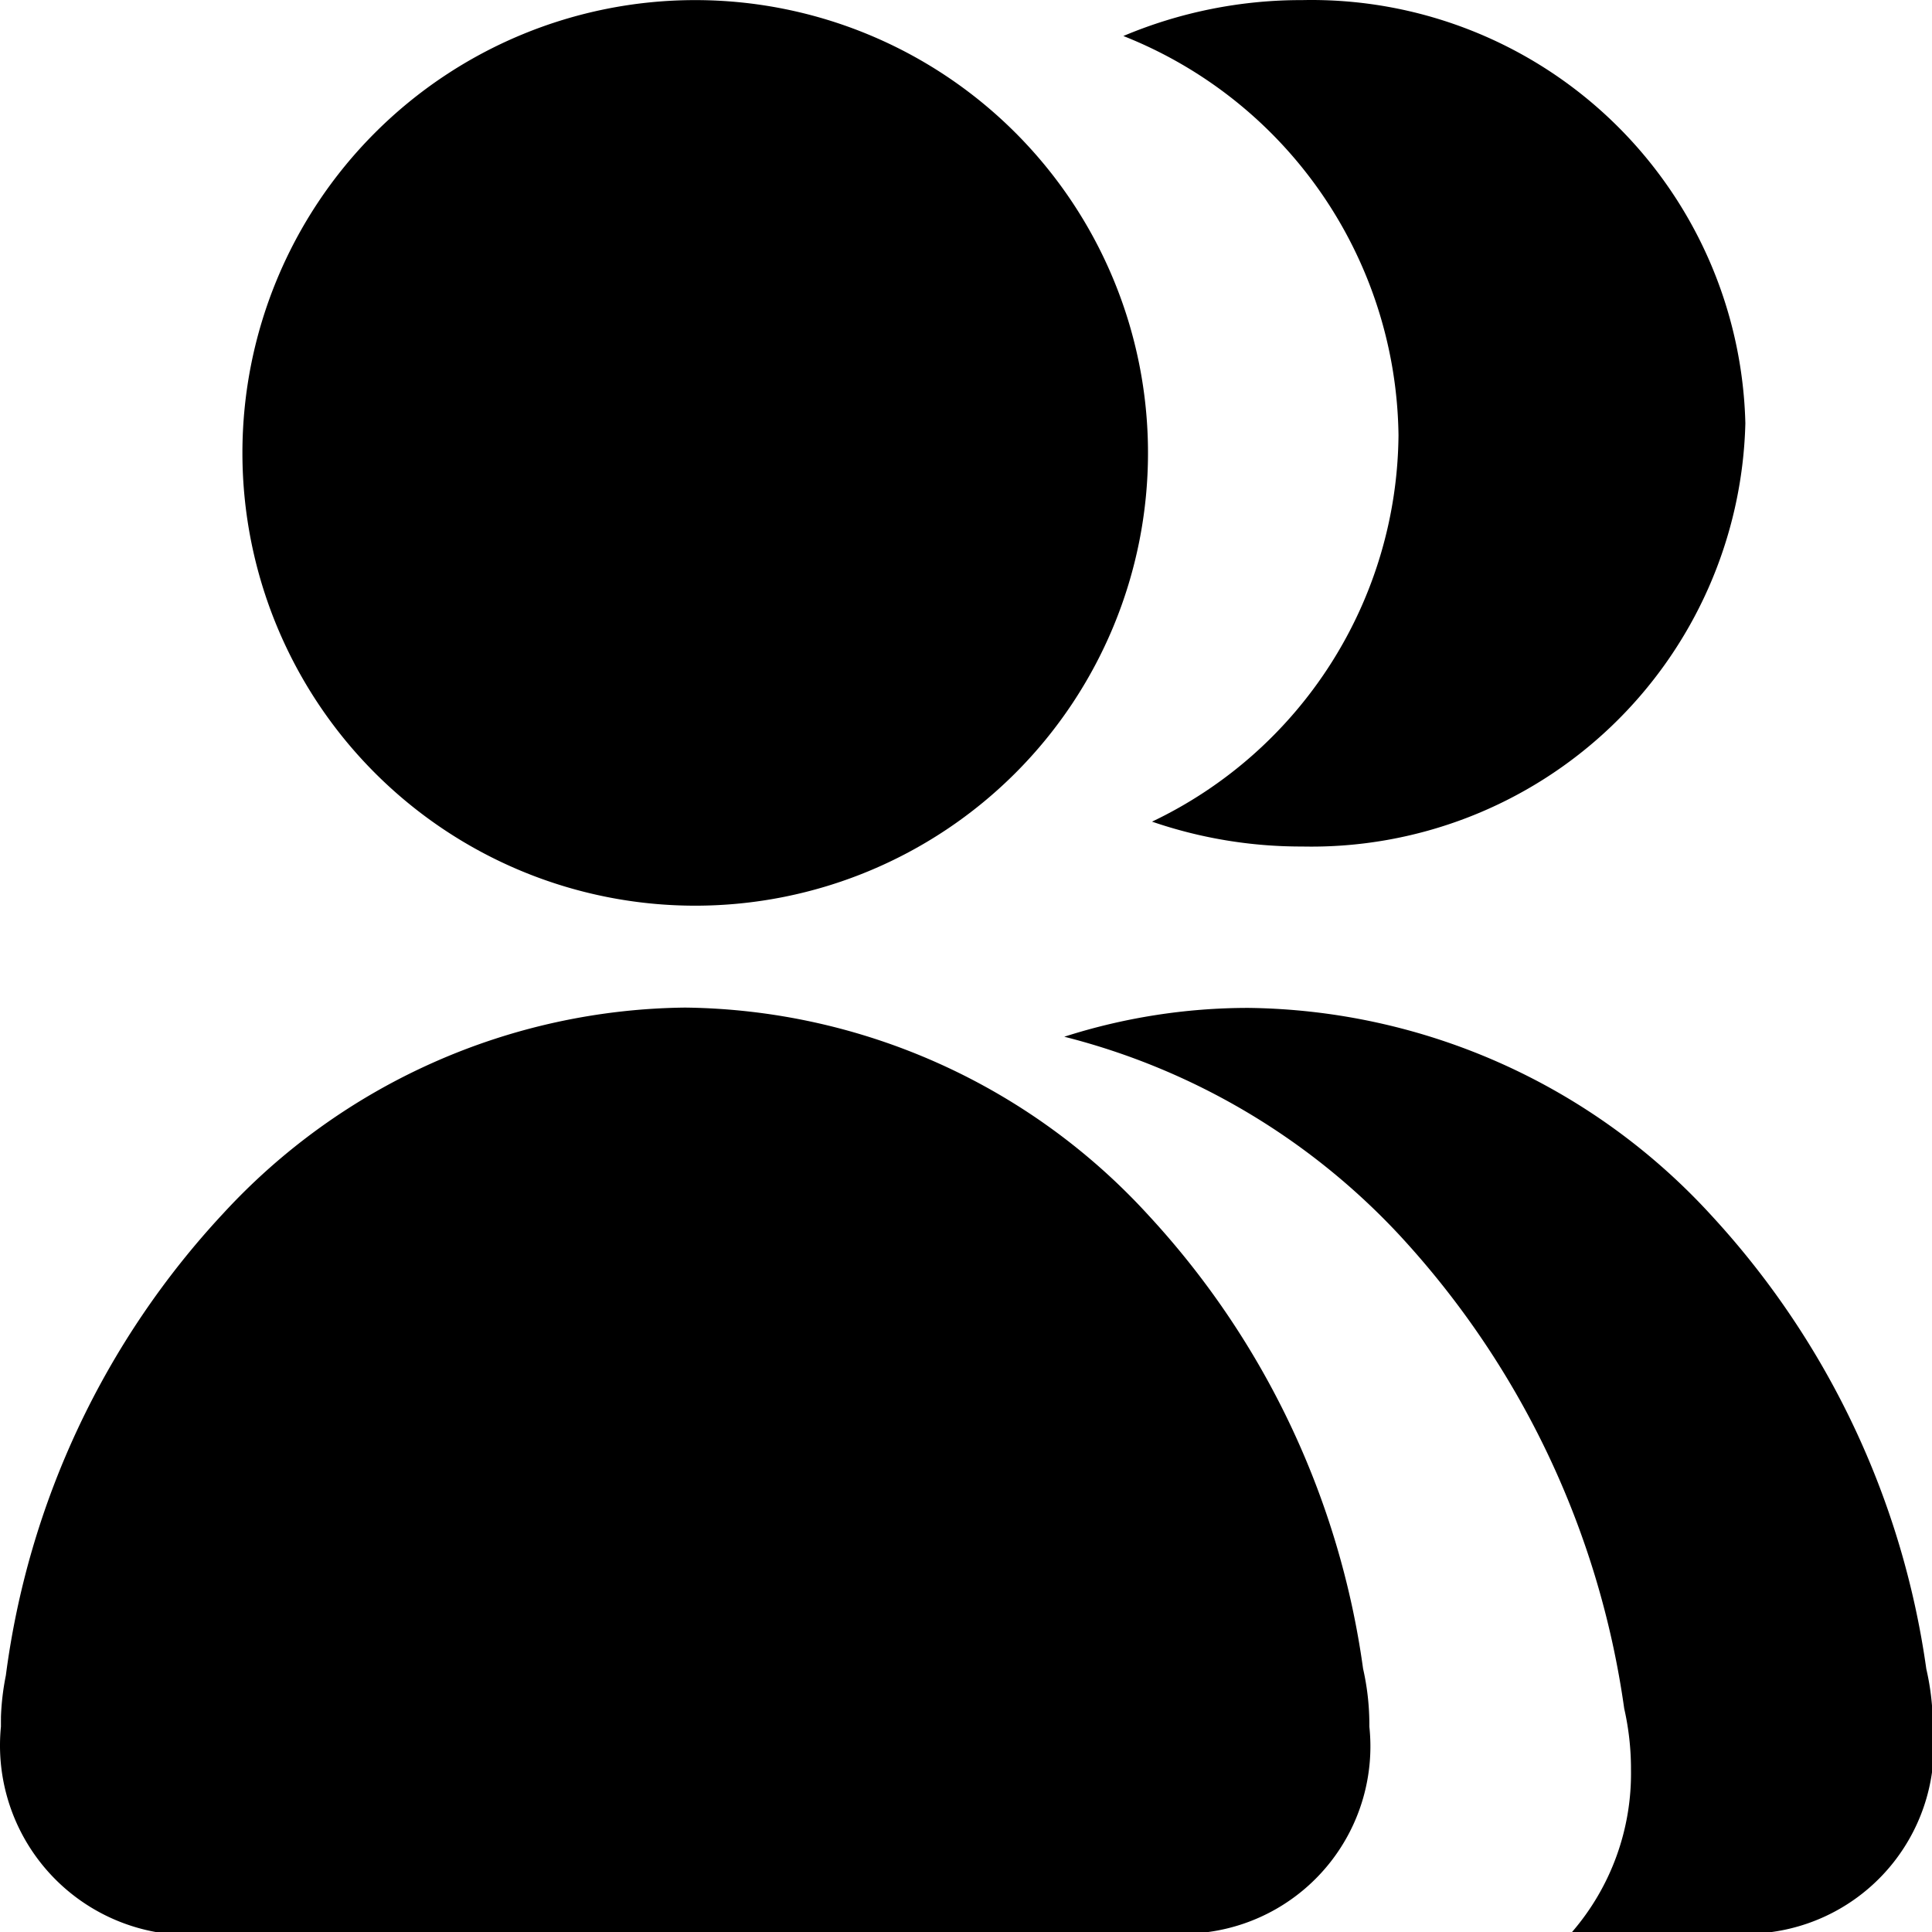 <?xml version="1.0" standalone="no"?><!DOCTYPE svg PUBLIC "-//W3C//DTD SVG 1.1//EN" "http://www.w3.org/Graphics/SVG/1.1/DTD/svg11.dtd"><svg t="1627458141366" class="icon" viewBox="0 0 1024 1024" version="1.1" xmlns="http://www.w3.org/2000/svg" p-id="1606" xmlns:xlink="http://www.w3.org/1999/xlink" width="48" height="48"><defs><style type="text/css">@font-face { font-family: feedback-iconfont; src: url("//at.alicdn.com/t/font_1031158_1uhr8ri0pk5.eot?#iefix") format("embedded-opentype"), url("//at.alicdn.com/t/font_1031158_1uhr8ri0pk5.woff2") format("woff2"), url("//at.alicdn.com/t/font_1031158_1uhr8ri0pk5.woff") format("woff"), url("//at.alicdn.com/t/font_1031158_1uhr8ri0pk5.ttf") format("truetype"), url("//at.alicdn.com/t/font_1031158_1uhr8ri0pk5.svg#iconfont") format("svg"); }
</style></defs><path d="M937.661 1024h-104.442a128.462 128.462 0 0 0 31.23-86.353v-1.195a144.376 144.376 0 0 0-3.584-30.889 464.444 464.444 0 0 0-118.906-250.696 364.994 364.994 0 0 0-177.868-105.381 319.343 319.343 0 0 1 97.701-15.274 337.774 337.774 0 0 1 245.363 110.074 445.587 445.587 0 0 1 113.829 240.286 134.563 134.563 0 0 1 3.456 29.438v1.237A99.408 99.408 0 0 1 939.112 1024z m-298.651 0H82.496A100.517 100.517 0 0 1 0.495 915.163v-3.968a7.466 7.466 0 0 0 0-0.939 134.862 134.862 0 0 1 2.603-22.228 443.155 443.155 0 0 1 115.194-244.851A337.646 337.646 0 0 1 363.143 534.042a337.689 337.689 0 0 1 245.491 109.989 442.899 442.899 0 0 1 113.829 240.414 134.222 134.222 0 0 1 3.328 29.481v1.237A99.28 99.28 0 0 1 640.461 1024zM128.488 240.042a239.987 239.987 0 1 1 239.987 239.987A239.987 239.987 0 0 1 128.488 240.042z m482.107 195.445a228.98 228.98 0 0 0 130.638-204.789 230.644 230.644 0 0 0-145.827-211.615A242.547 242.547 0 0 1 690.165 0.055a230.046 230.046 0 0 1 234.91 224.287 230.089 230.089 0 0 1-234.91 224.329 243.187 243.187 0 0 1-79.569-13.183z" p-id="1607"></path></svg>